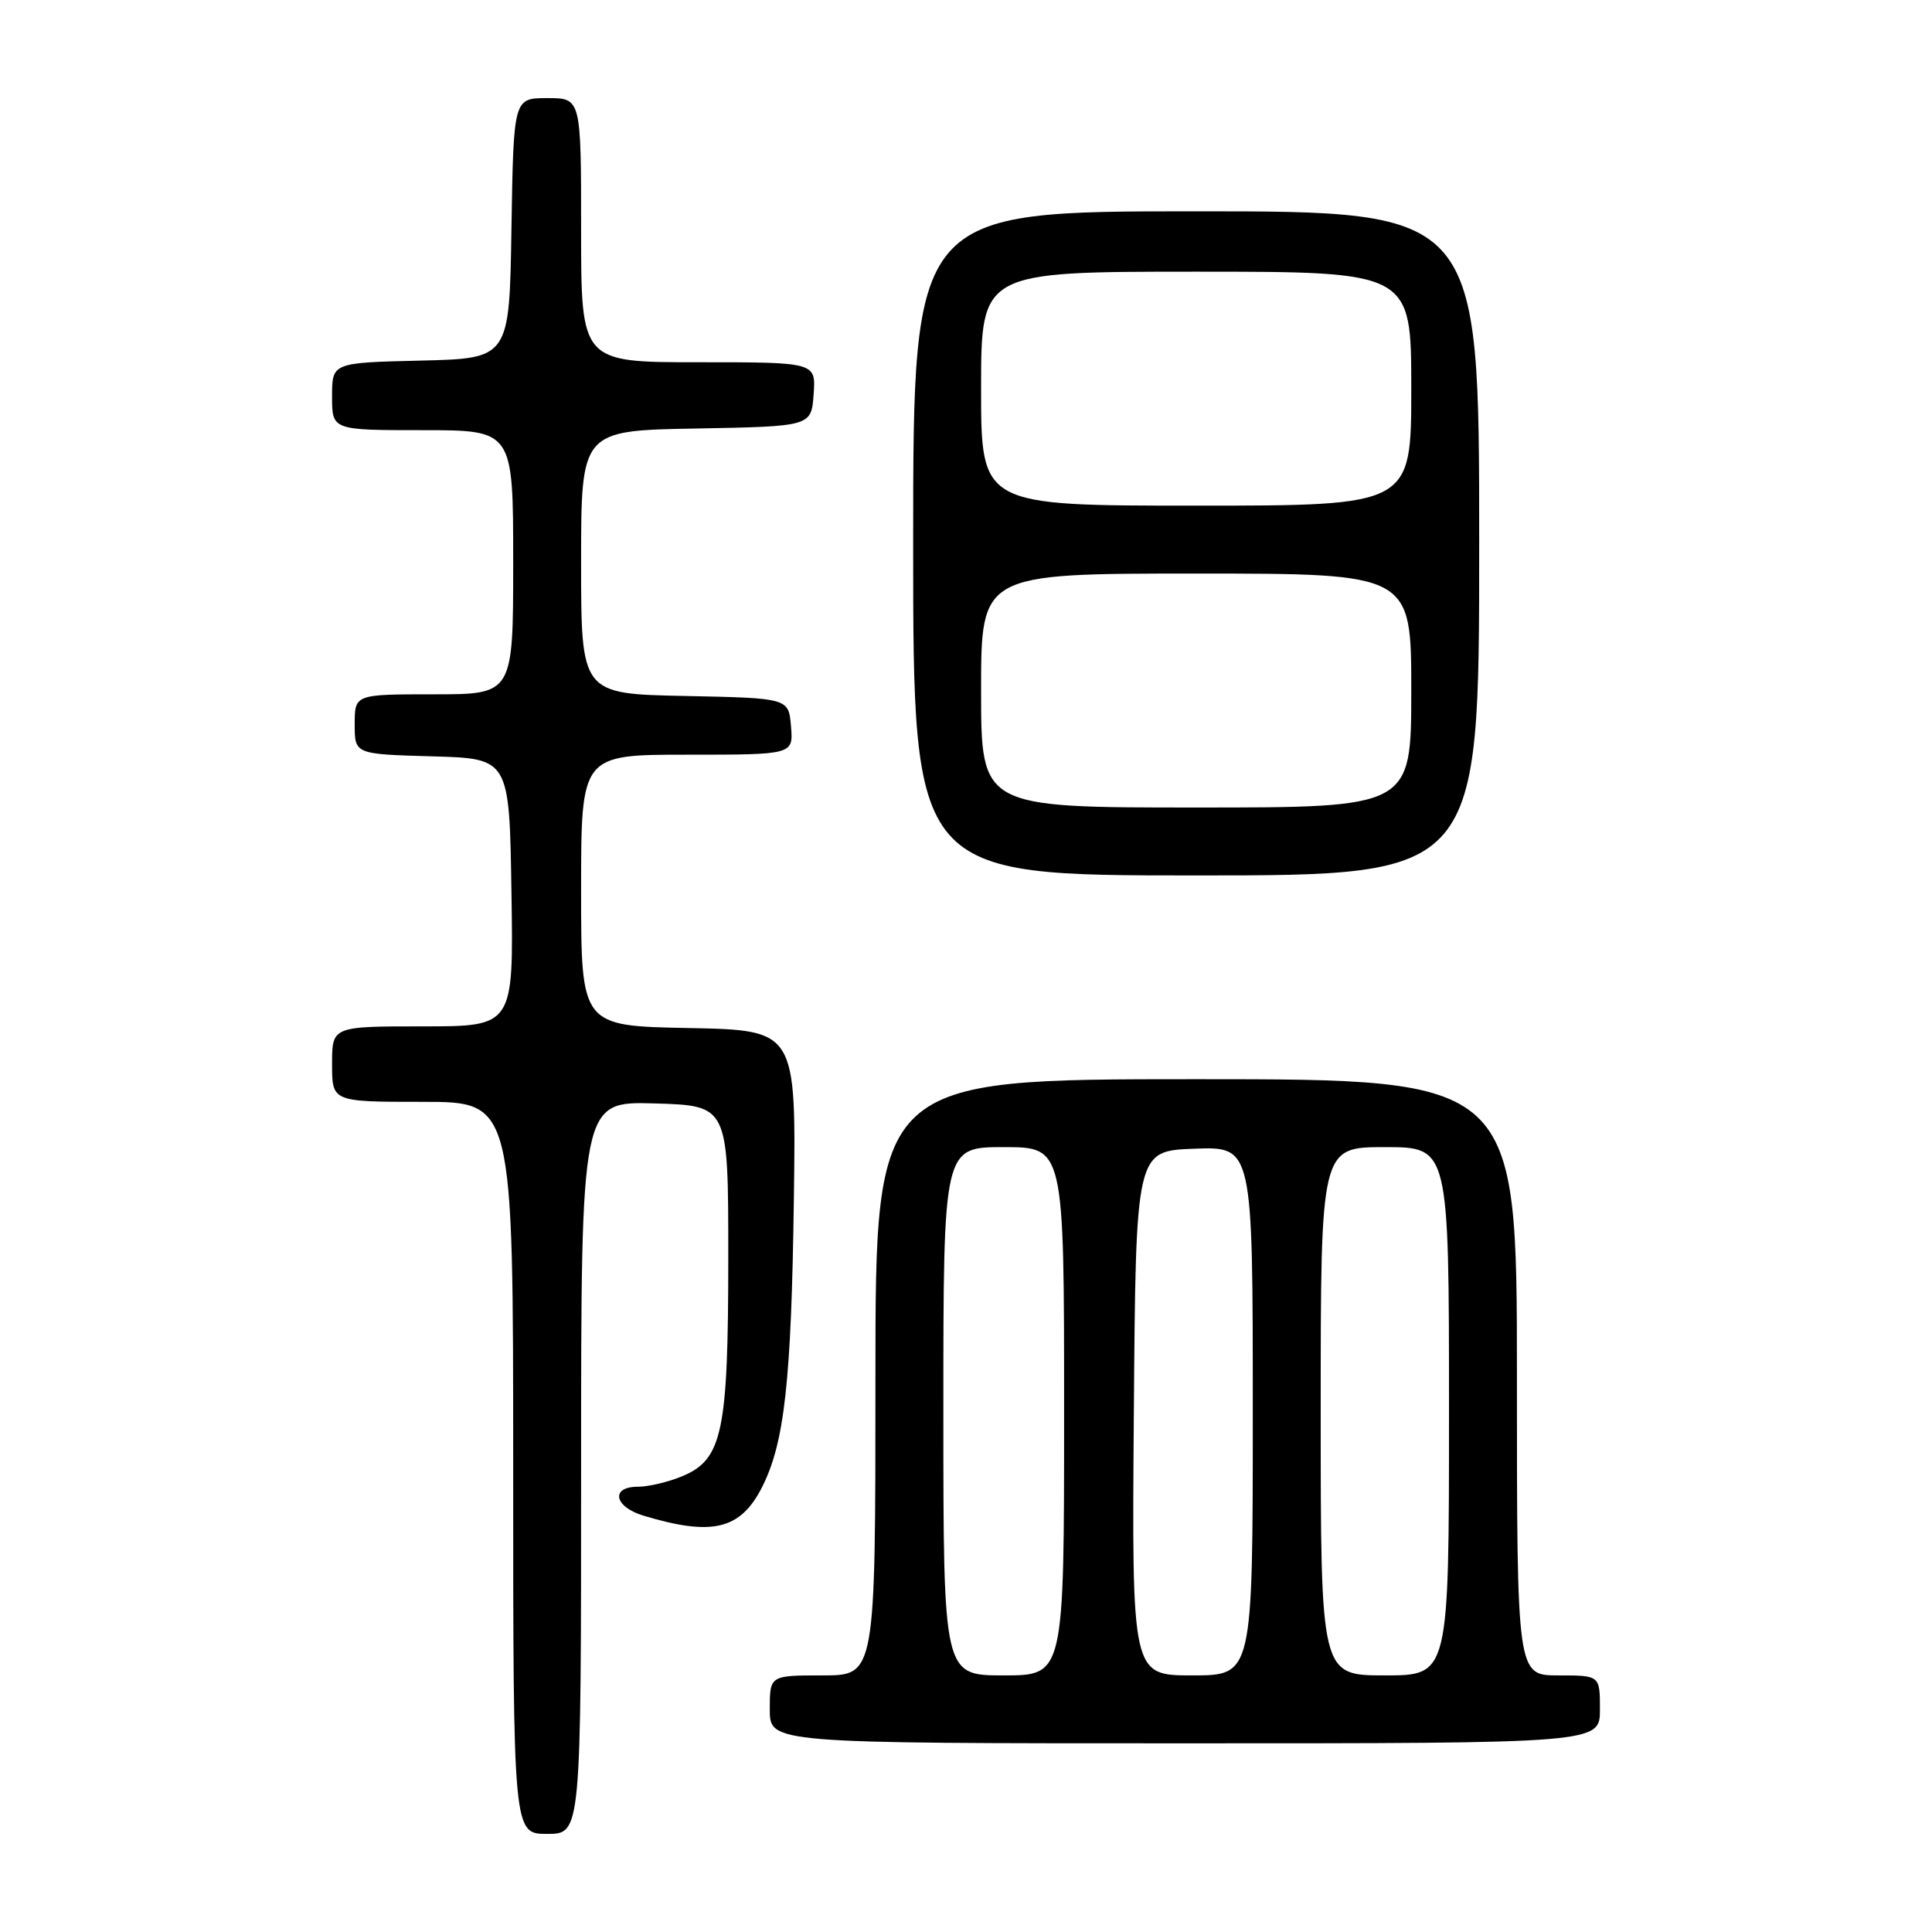 <?xml version="1.0" encoding="UTF-8" standalone="no"?>
<!DOCTYPE svg PUBLIC "-//W3C//DTD SVG 1.1//EN" "http://www.w3.org/Graphics/SVG/1.1/DTD/svg11.dtd" >
<svg xmlns="http://www.w3.org/2000/svg" xmlns:xlink="http://www.w3.org/1999/xlink" version="1.1" viewBox="0 0 256 256">
 <g >
 <path fill="currentColor"
d=" M 77.00 194.46 C 77.00 145.93 77.00 145.93 86.75 146.21 C 96.50 146.50 96.50 146.50 96.50 166.50 C 96.50 189.74 95.74 193.37 90.42 195.60 C 88.58 196.37 85.92 197.00 84.53 197.00 C 80.86 197.00 81.36 199.65 85.25 200.83 C 94.37 203.58 98.09 202.70 100.96 197.09 C 103.95 191.21 104.86 183.05 105.19 159.00 C 105.50 136.50 105.50 136.50 91.25 136.22 C 77.00 135.95 77.00 135.95 77.00 117.97 C 77.00 100.00 77.00 100.00 91.06 100.00 C 105.12 100.00 105.12 100.00 104.81 96.25 C 104.50 92.50 104.50 92.50 90.75 92.22 C 77.00 91.94 77.00 91.94 77.00 74.50 C 77.00 57.05 77.00 57.05 92.25 56.78 C 107.50 56.50 107.50 56.50 107.81 52.25 C 108.11 48.00 108.11 48.00 92.56 48.00 C 77.00 48.00 77.00 48.00 77.00 30.50 C 77.00 13.00 77.00 13.00 72.52 13.00 C 68.05 13.00 68.05 13.00 67.77 30.25 C 67.50 47.50 67.50 47.50 55.75 47.78 C 44.00 48.06 44.00 48.06 44.00 52.53 C 44.00 57.00 44.00 57.00 56.00 57.00 C 68.00 57.00 68.00 57.00 68.00 74.50 C 68.00 92.00 68.00 92.00 57.50 92.00 C 47.00 92.00 47.00 92.00 47.00 95.97 C 47.00 99.93 47.00 99.93 57.25 100.22 C 67.50 100.50 67.50 100.50 67.77 118.25 C 68.05 136.00 68.05 136.00 56.02 136.00 C 44.00 136.00 44.00 136.00 44.00 141.00 C 44.00 146.00 44.00 146.00 56.00 146.00 C 68.00 146.00 68.00 146.00 68.00 194.50 C 68.00 243.00 68.00 243.00 72.50 243.00 C 77.00 243.00 77.00 243.00 77.00 194.46 Z  M 212.00 226.50 C 212.00 222.00 212.00 222.00 206.50 222.00 C 201.00 222.00 201.00 222.00 201.00 182.50 C 201.00 143.00 201.00 143.00 158.50 143.00 C 116.00 143.00 116.00 143.00 116.00 182.50 C 116.00 222.00 116.00 222.00 109.00 222.00 C 102.00 222.00 102.00 222.00 102.00 226.50 C 102.00 231.00 102.00 231.00 157.00 231.00 C 212.00 231.00 212.00 231.00 212.00 226.50 Z  M 196.00 72.00 C 196.00 28.00 196.00 28.00 158.50 28.00 C 121.00 28.00 121.00 28.00 121.00 72.00 C 121.00 116.00 121.00 116.00 158.50 116.00 C 196.00 116.00 196.00 116.00 196.00 72.00 Z  M 125.00 187.00 C 125.00 152.00 125.00 152.00 133.00 152.00 C 141.00 152.00 141.00 152.00 141.00 187.00 C 141.00 222.00 141.00 222.00 133.00 222.00 C 125.00 222.00 125.00 222.00 125.00 187.00 Z  M 150.24 187.25 C 150.50 152.50 150.50 152.50 158.25 152.21 C 166.00 151.92 166.00 151.92 166.00 186.96 C 166.00 222.00 166.00 222.00 157.99 222.00 C 149.97 222.00 149.97 222.00 150.24 187.25 Z  M 175.00 187.00 C 175.00 152.00 175.00 152.00 183.50 152.00 C 192.00 152.00 192.00 152.00 192.00 187.00 C 192.00 222.00 192.00 222.00 183.50 222.00 C 175.00 222.00 175.00 222.00 175.00 187.00 Z  M 130.00 91.50 C 130.00 76.00 130.00 76.00 158.50 76.00 C 187.00 76.00 187.00 76.00 187.00 91.50 C 187.00 107.00 187.00 107.00 158.50 107.00 C 130.00 107.00 130.00 107.00 130.00 91.50 Z  M 130.00 51.50 C 130.00 36.00 130.00 36.00 158.50 36.00 C 187.00 36.00 187.00 36.00 187.00 51.50 C 187.00 67.00 187.00 67.00 158.50 67.00 C 130.00 67.00 130.00 67.00 130.00 51.50 Z "/>
</g>
</svg>